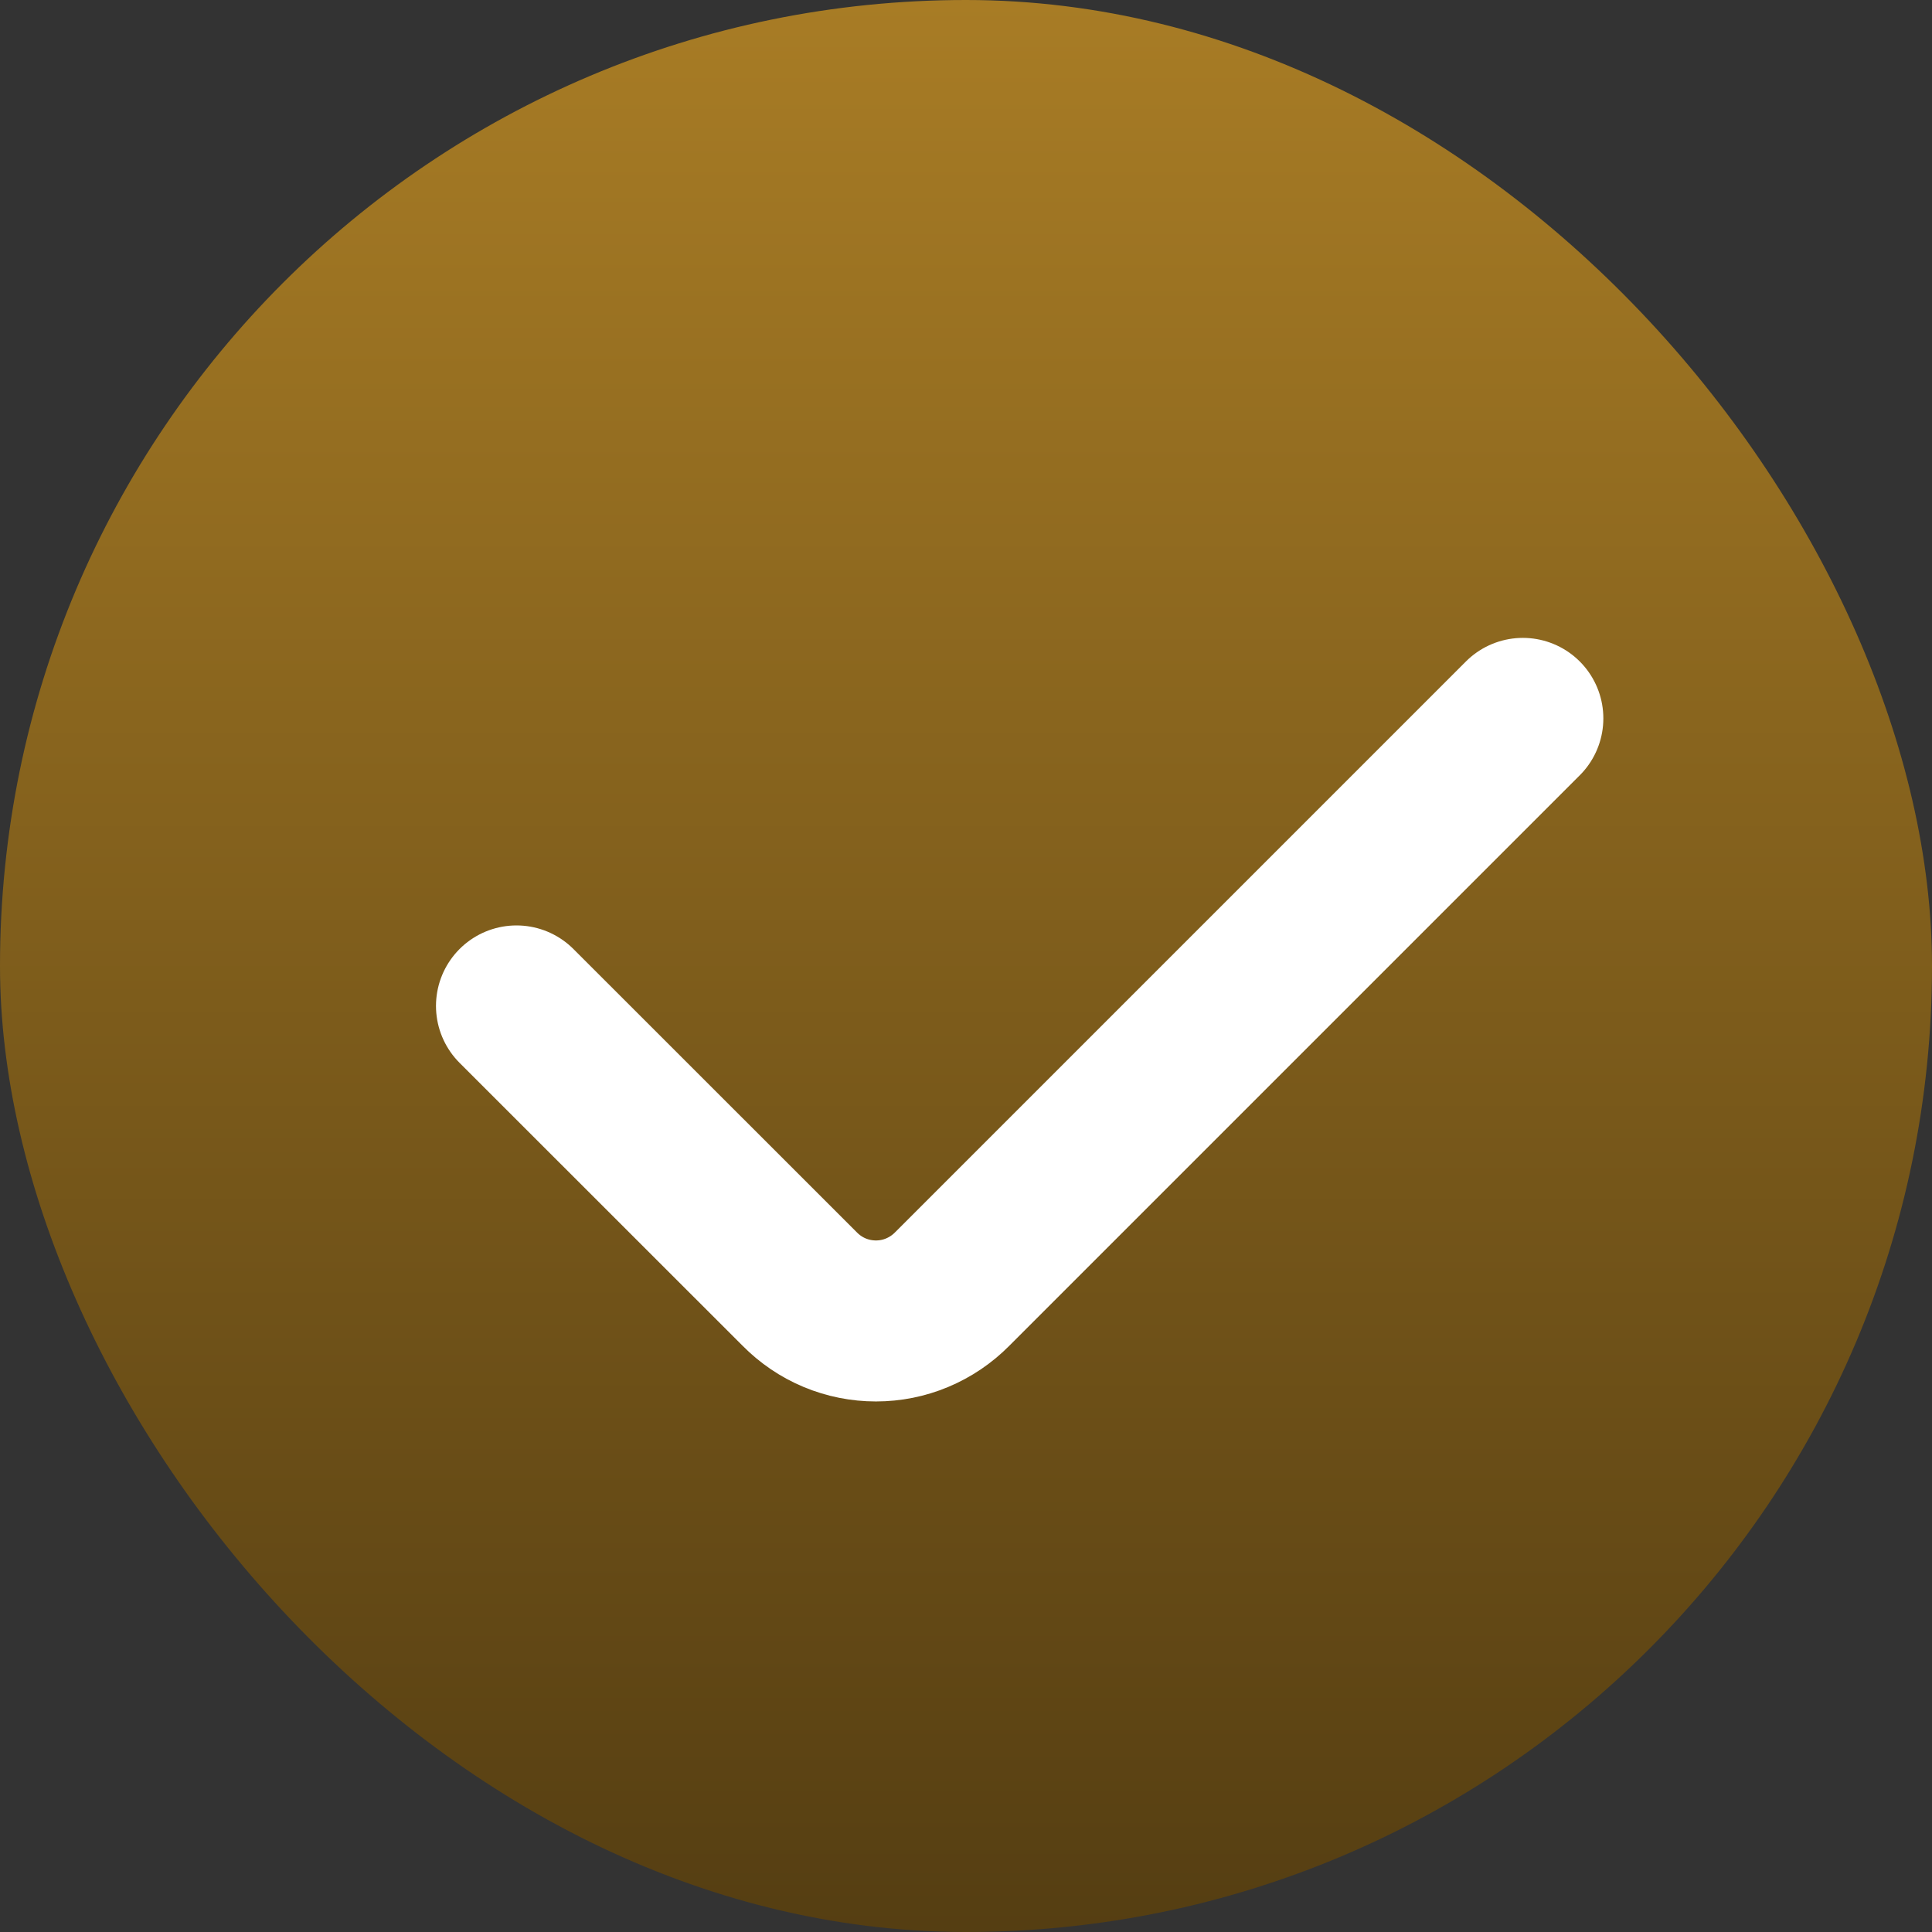 <svg width="18" height="18" viewBox="0 0 18 18" fill="none" xmlns="http://www.w3.org/2000/svg">
<rect x="0" y="0" width="18" height="18" fill="#333333" stroke="none"/>
<rect width="18" height="18" rx="9" fill="url(#paint0_linear_1377_2358)"/>
<path d="M4.812 9.372L7.451 12.01C7.544 12.104 7.654 12.179 7.776 12.23C7.898 12.281 8.029 12.307 8.161 12.307C8.293 12.307 8.424 12.281 8.545 12.23C8.667 12.179 8.778 12.104 8.871 12.01L14.188 6.693" stroke="white" stroke-width="1.5" stroke-linecap="round" stroke-linejoin="round"/>
<defs>
<linearGradient id="paint0_linear_1377_2358" x1="9" y1="0" x2="9" y2="18" gradientUnits="userSpaceOnUse">
<stop stop-color="#A87C25"/>
<stop offset="1" stop-color="#553E12"/>
</linearGradient>
</defs>
</svg>
